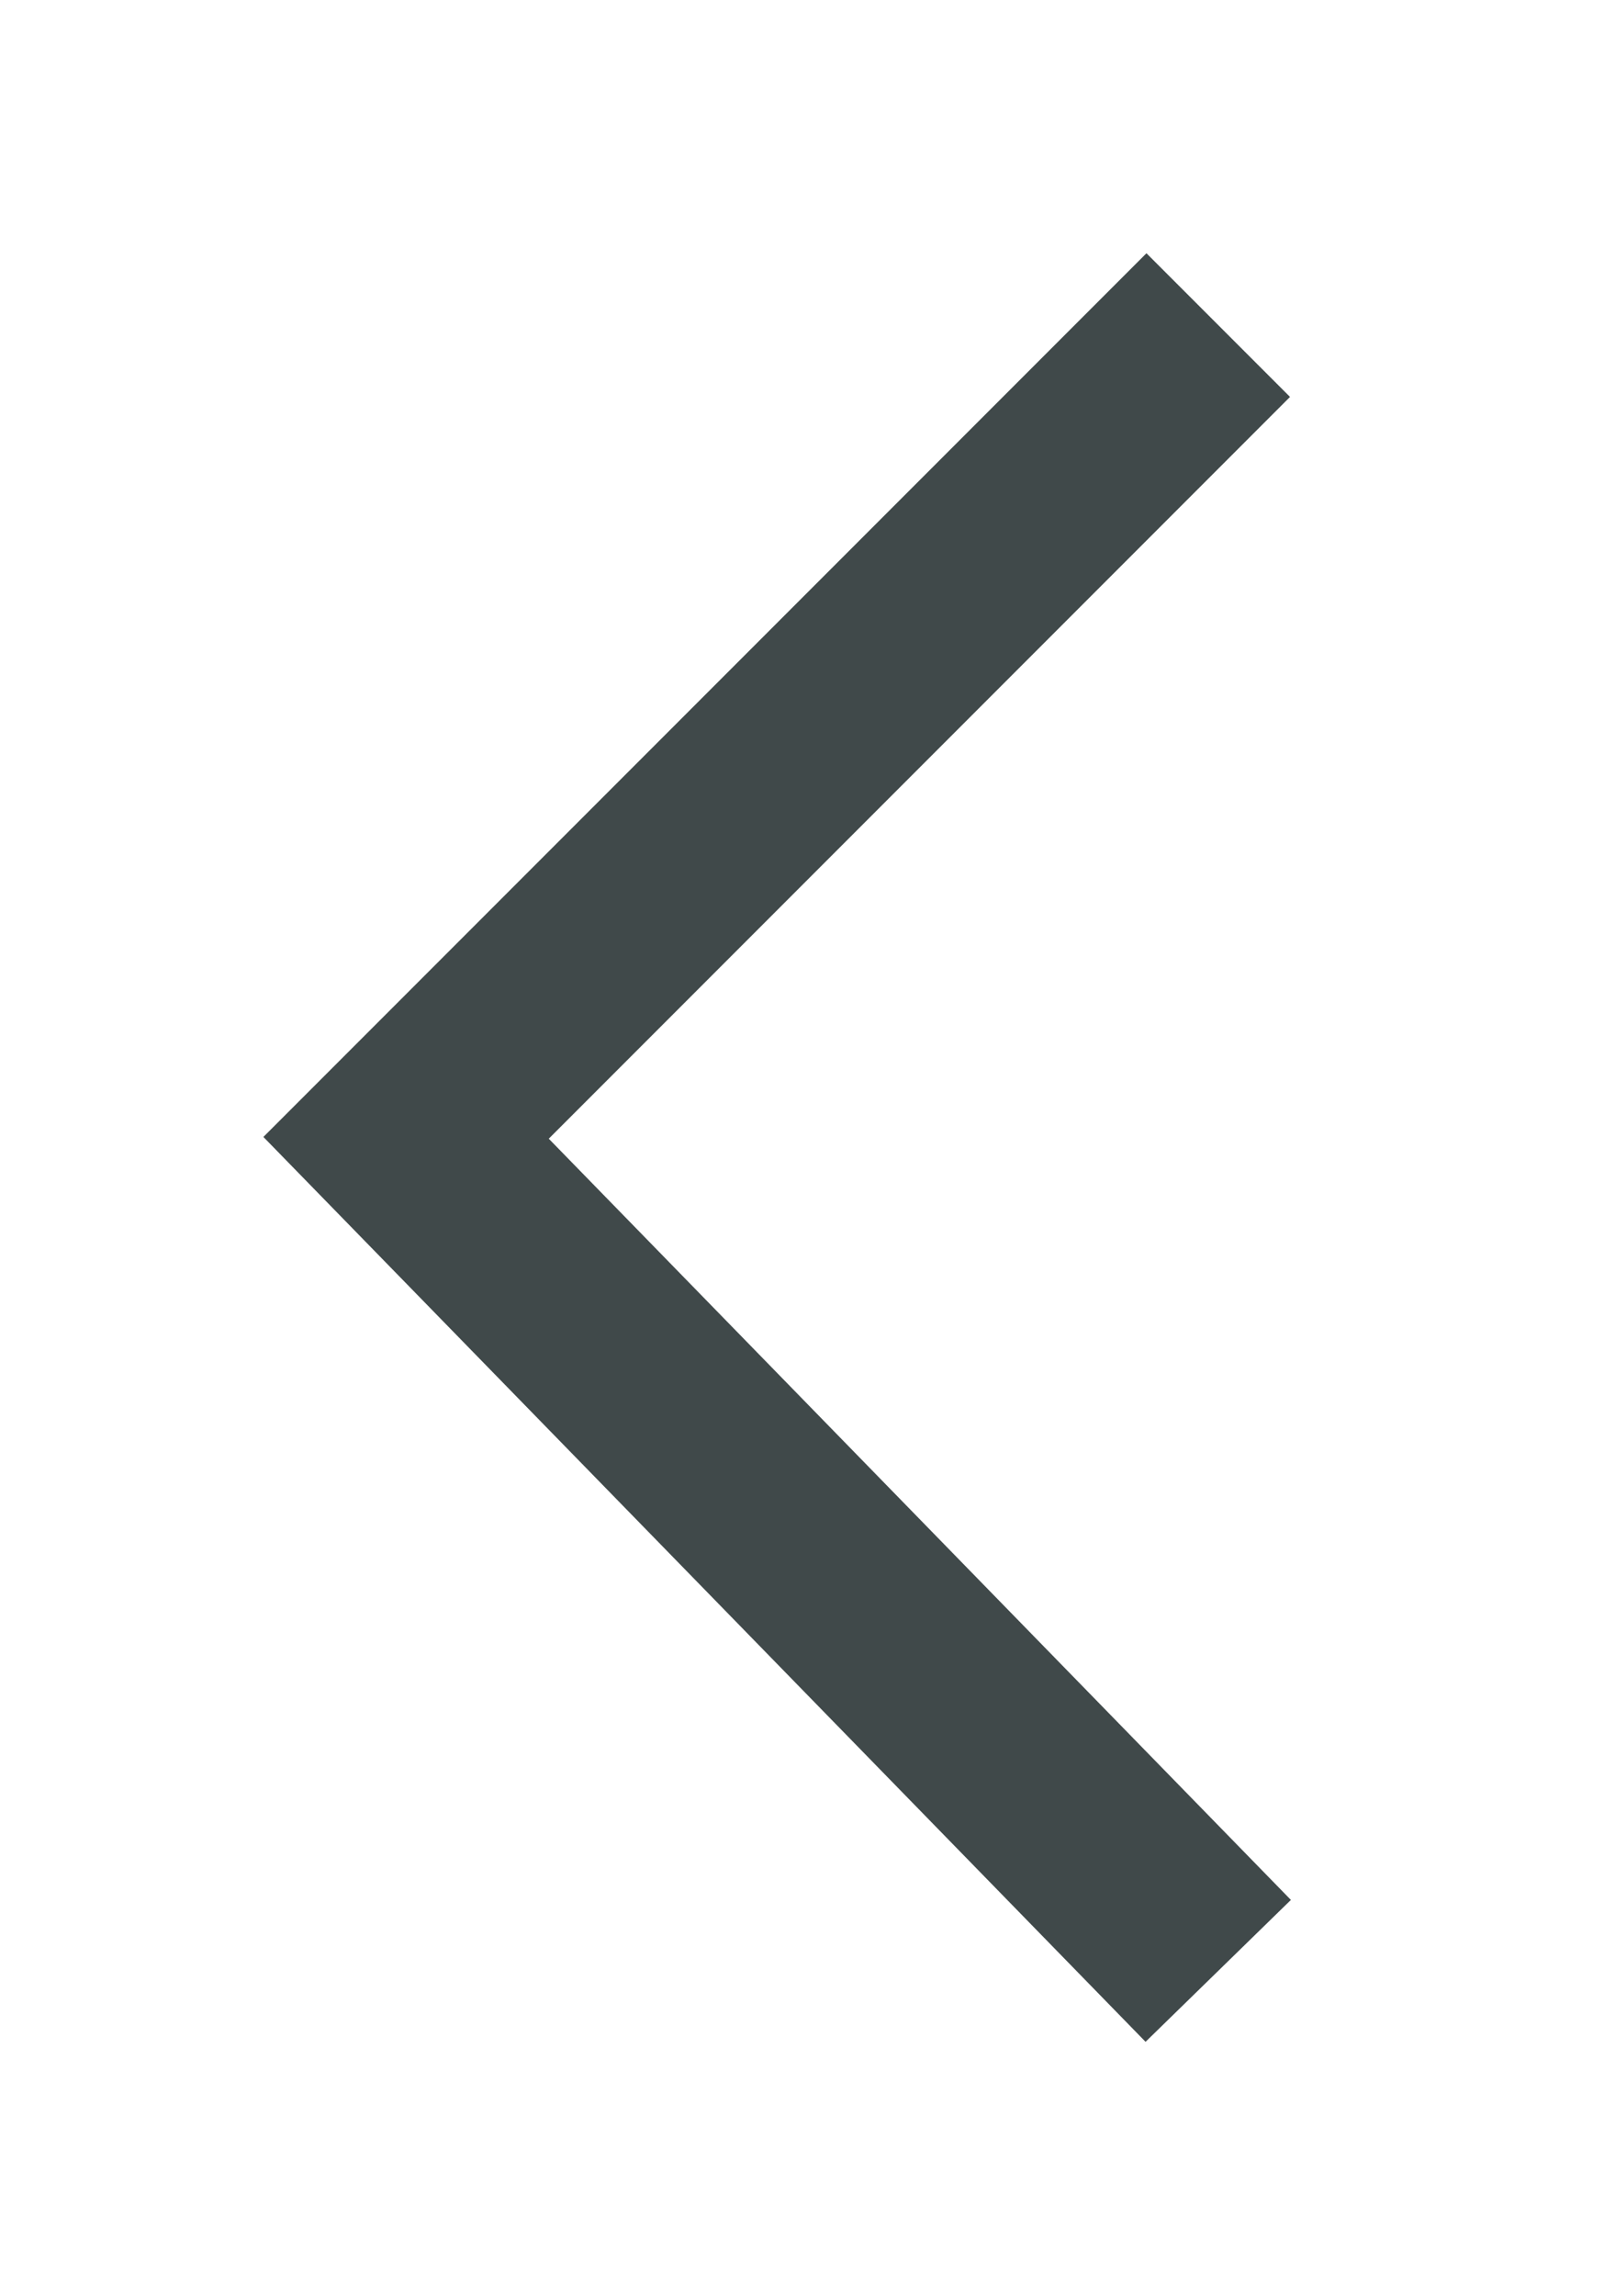 <svg id="Layer_1" xmlns="http://www.w3.org/2000/svg" viewBox="0 0 7.9 11.3"><style>.st0{fill:none;stroke:#40494a;stroke-miterlimit:10}</style><path id="XMLID_110_" class="st0" d="M6 1.6l-4 4 4 4.1"/></svg>